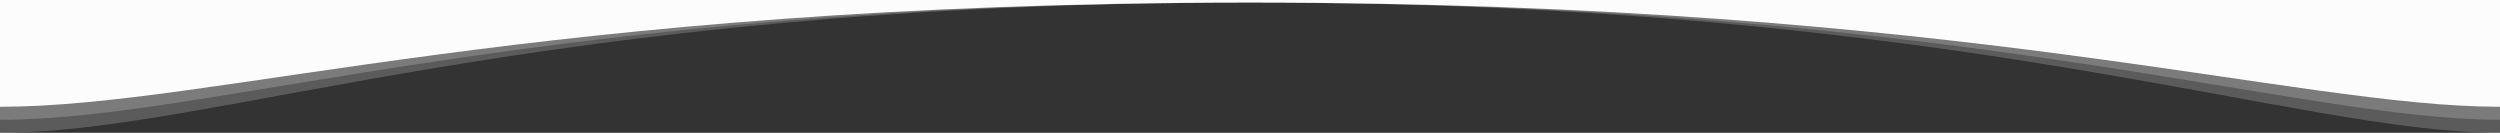 <svg width="1920" height="102" viewBox="0 0 1920 102" fill="none" xmlns="http://www.w3.org/2000/svg">
<rect x="0" y="0" width="1920" height="102" fill="#333333" stroke="none"/>
<g clip-path="url(#clip0)">
<path opacity="0.2" d="M0 2H1920V102C1761.5 102 1510 2 960 2C410 2 164.5 102 0 102V2Z" fill="#FCFCFC"/>
<path opacity="0.2" d="M0 2H1920V92C1761.5 92 1510 2 960 2C410 2 164.5 92 0 92V2Z" fill="#FCFCFC"/>
<path d="M1920 2V82C1761.5 82 1510 2 960 2C410 2 164.5 82 0 82V0H1920V2Z" fill="#FCFCFC"/>
</g>
<defs>
<clipPath id="clip0">
<rect width="1920" height="102" fill="white"/>
</clipPath>
</defs>
</svg>
